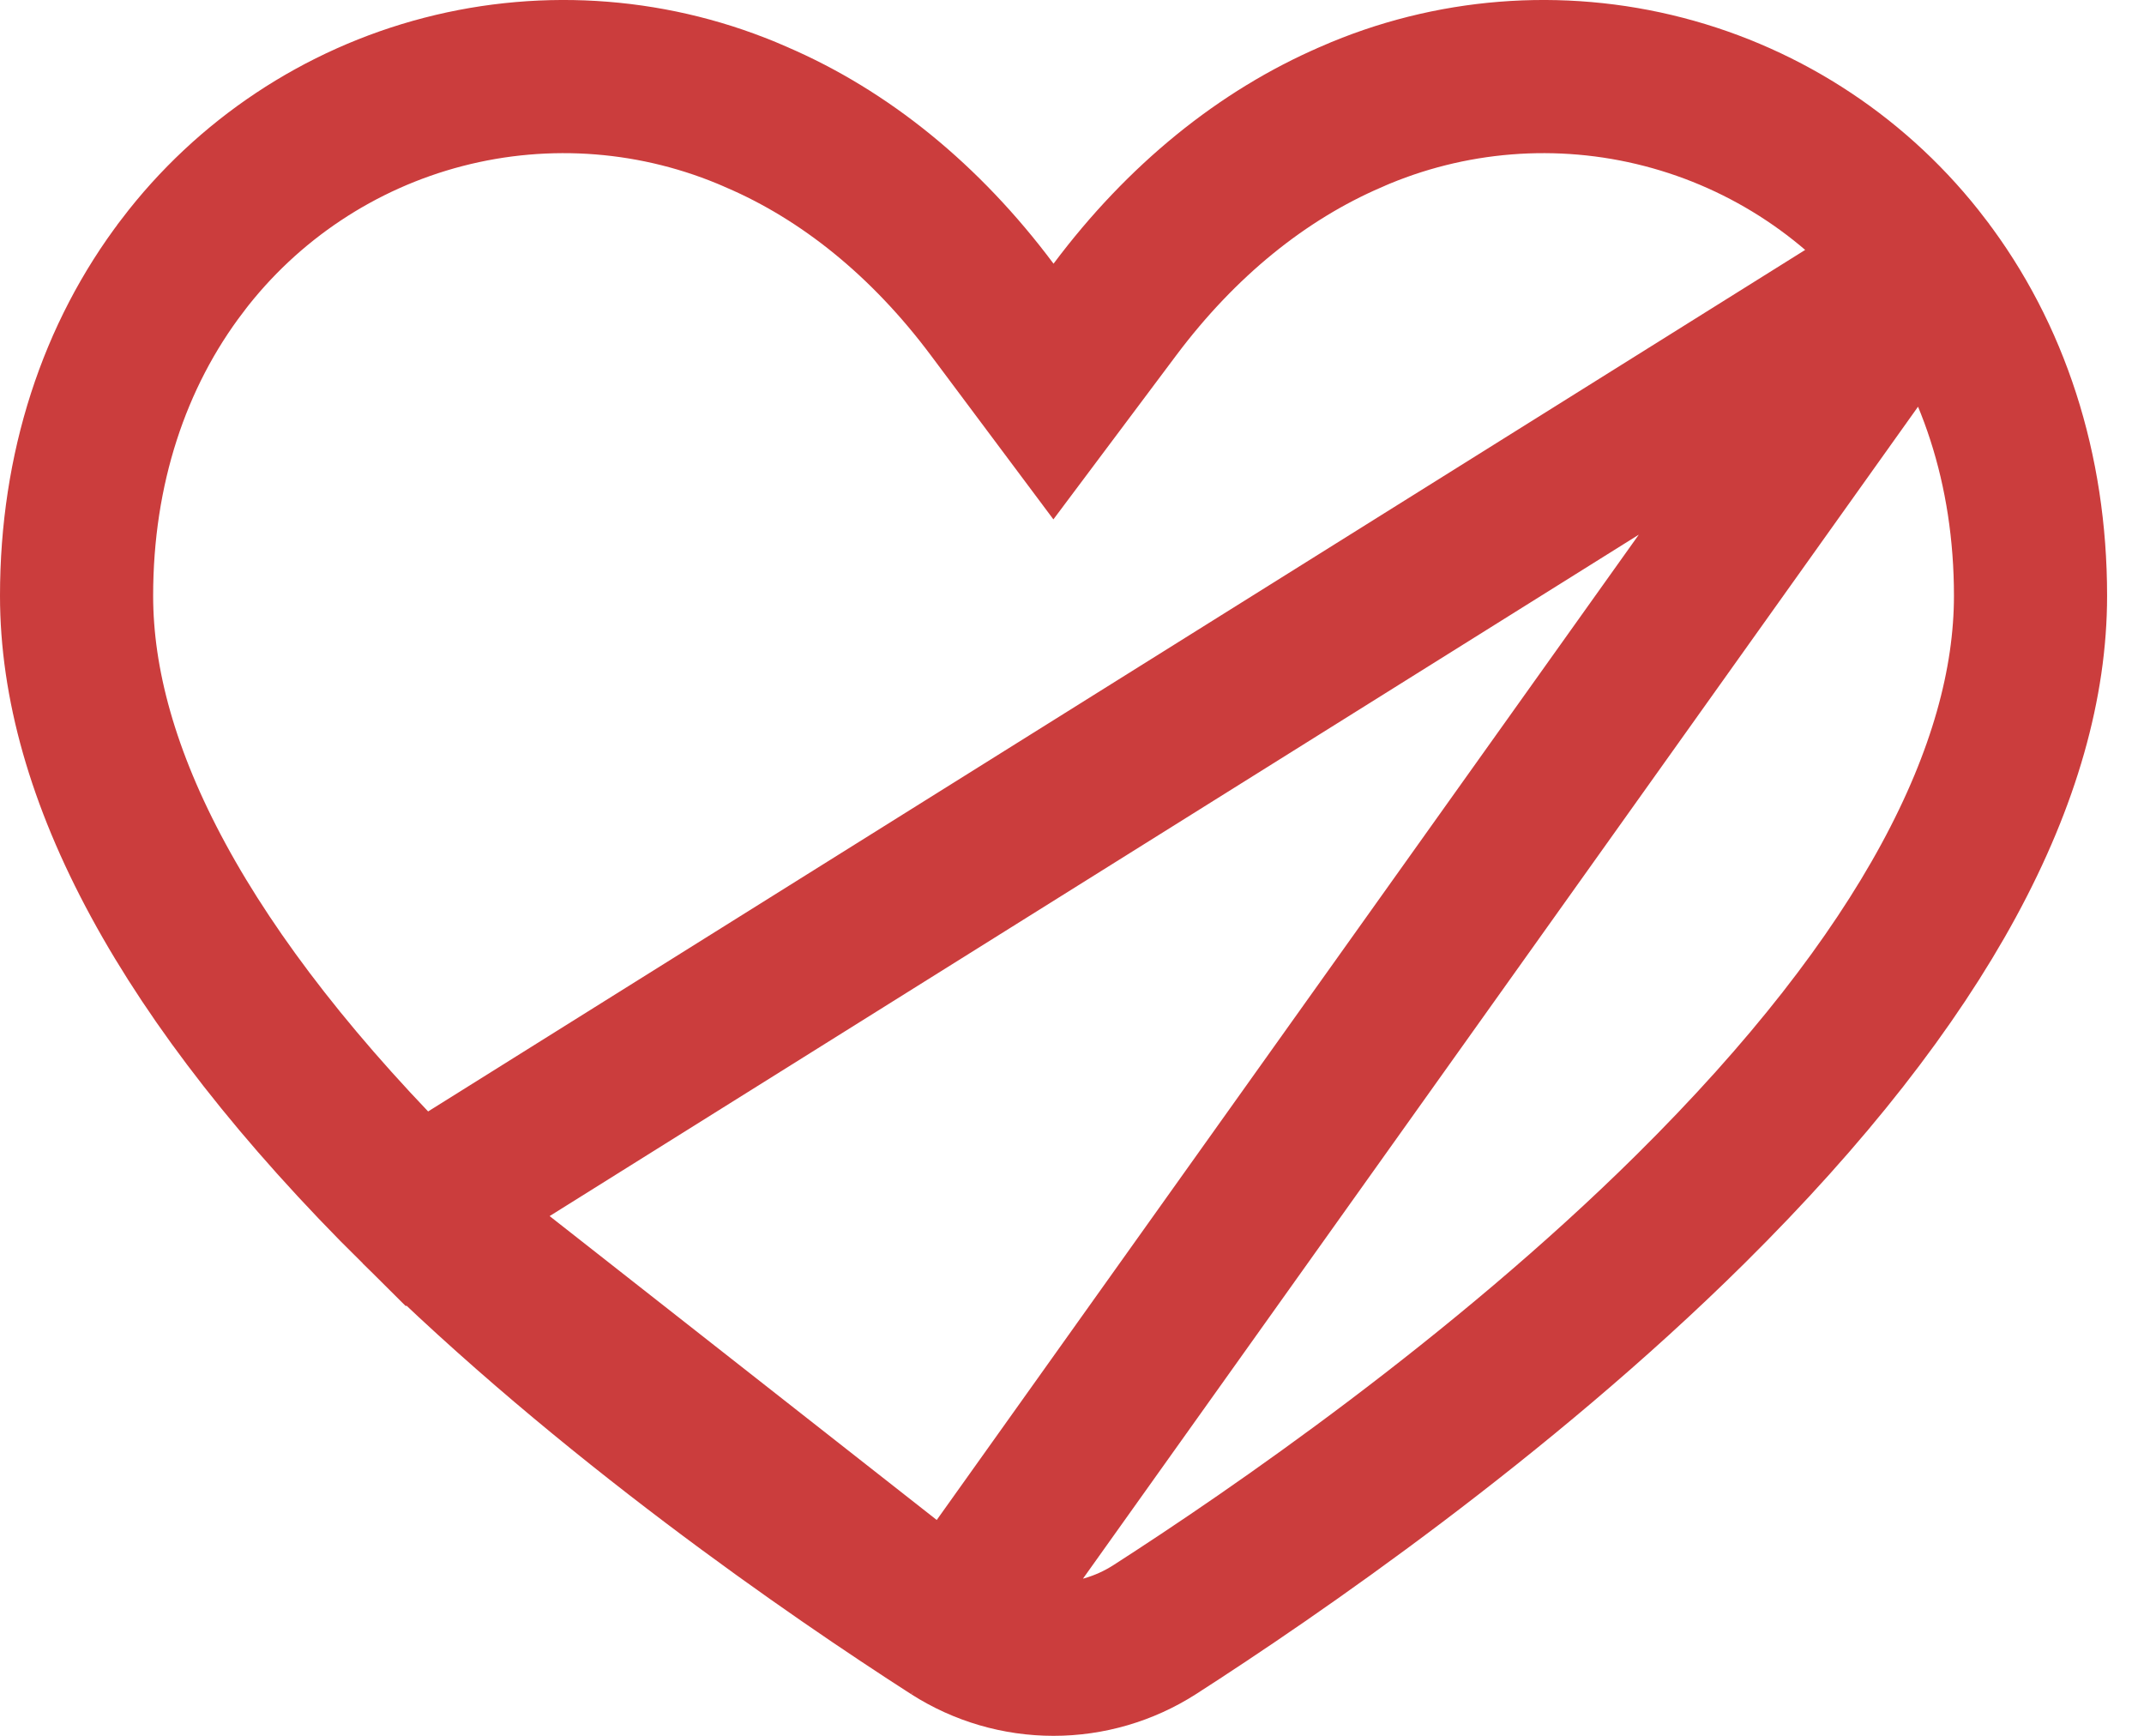 <svg width="42" height="34" viewBox="0 0 42 34" fill="none" xmlns="http://www.w3.org/2000/svg">
<path d="M37.702 5.201L37.701 5.199C36.427 3.525 34.627 2.328 32.59 1.8C30.554 1.272 28.399 1.444 26.472 2.288L26.465 2.292L26.465 2.292C24.732 3.039 23.148 4.316 21.839 6.064L20.637 7.669L19.437 6.063C18.128 4.311 16.545 3.035 14.815 2.293L14.805 2.288L14.805 2.288C12.878 1.444 10.723 1.272 8.686 1.8C6.65 2.328 4.85 3.525 3.576 5.199L3.575 5.201C2.233 6.959 1.5 9.185 1.5 11.671C1.5 15.084 3.553 19.118 8.16 23.681L37.702 5.201ZM37.702 5.201C39.044 6.959 39.777 9.185 39.777 11.671C39.777 15.085 37.723 19.12 33.117 23.681C29.385 27.376 24.947 30.424 22.618 31.921C22.027 32.299 21.34 32.5 20.638 32.5C19.937 32.5 19.25 32.299 18.66 31.922M37.702 5.201L18.66 31.922M18.66 31.922C16.33 30.425 11.892 27.376 8.161 23.681L18.66 31.922Z" stroke="#CB3D3D" stroke-width="3"/>
</svg>
